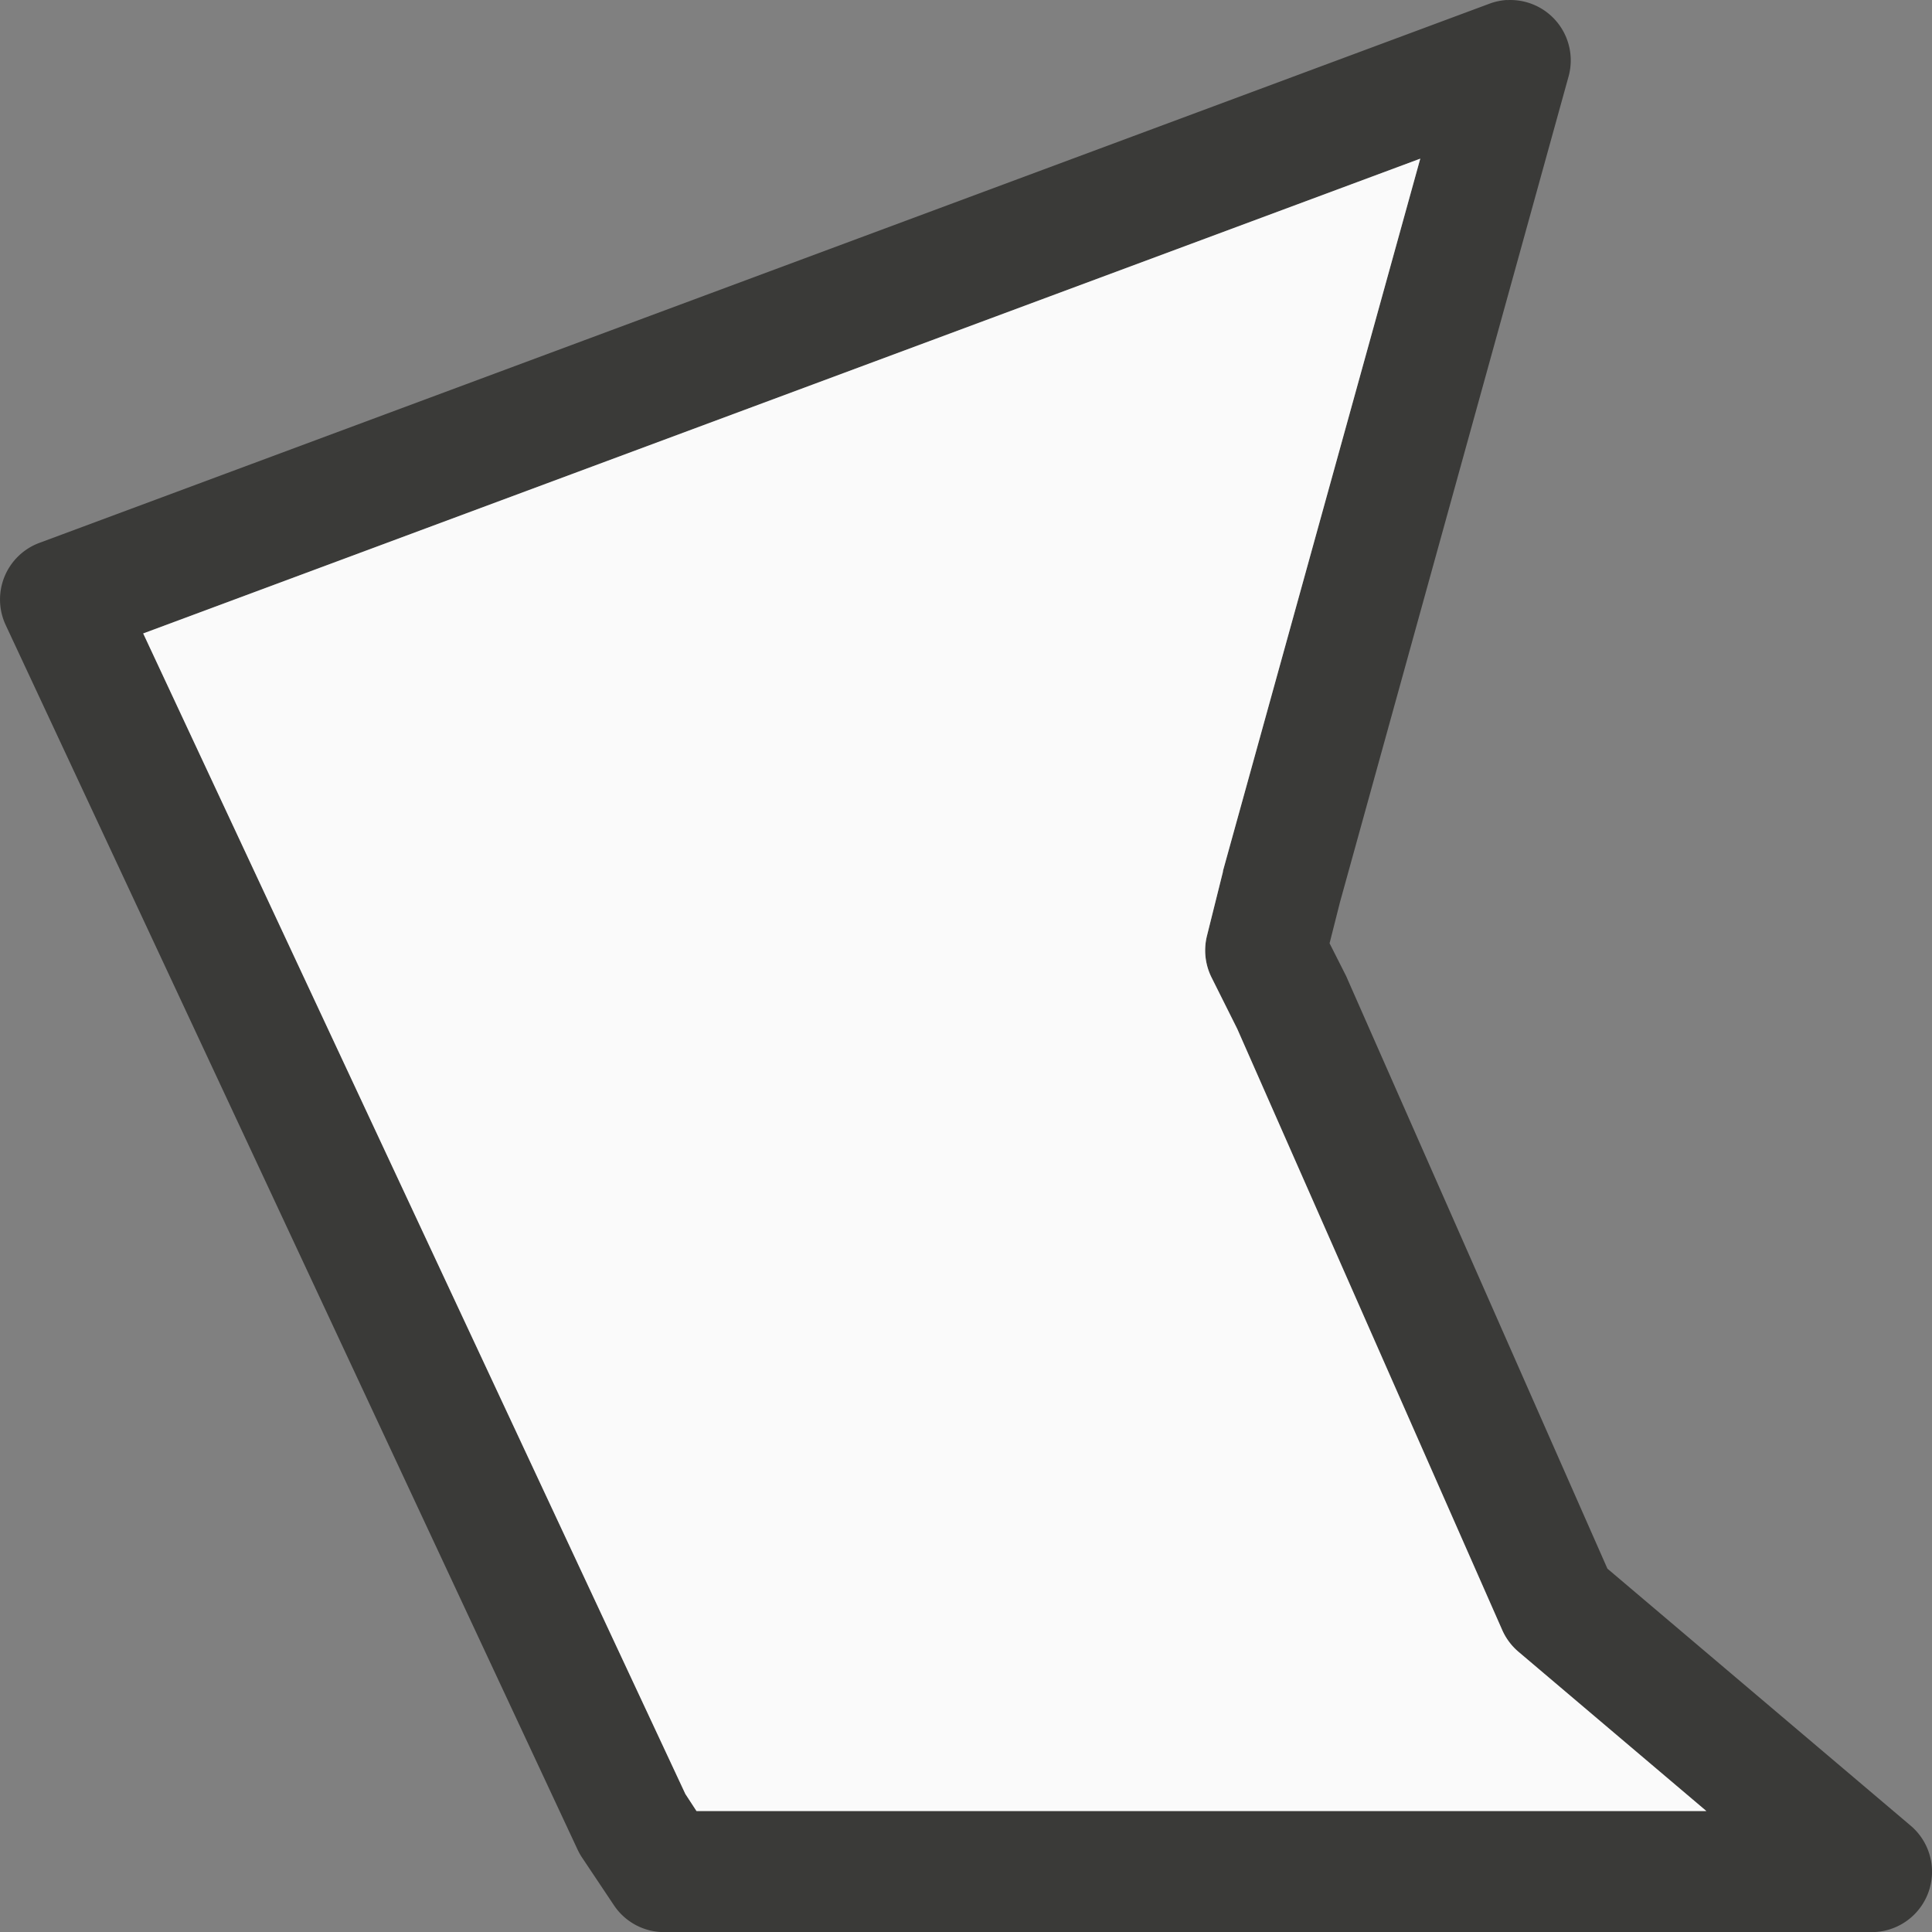 <svg viewBox="0 0 16 16" xmlns="http://www.w3.org/2000/svg">
<rect x="0" y="0" width="16" height="16" fill="#808080" stroke="none"/>
/&amp;amp;gt;<g fill="none" stroke="none" stroke-linecap="round" stroke-linejoin="round"><path d="m12.479 0a.5.5 0 0 0 -.145.031l-12.008 4.465a.5.5 0 0 0 -.279.68l4.736 10.141a.5.5 0 0 0 .037.066l.264.395a.5.5 0 0 0 .416.223h10a.5.5 0 0 0 .324-.881l-2.512-2.129-2.154-4.885a.5.5 0 0 0 -.01-.023l-.137-.271.086-.34 1.893-6.838a.5.5 0 0 0 -.512-.633zm-.717 1.314-1.633 5.895a.502.502 0 0 0 -.002.014l-.131.525a.502.502 0 0 0 .037.346l.213.426 2.195 4.98a.502.502 0 0 0 .135.18l1.555 1.318h-8.363l-.092-.141-4.49-9.611z" fill="#3a3a38"/><path d="m11.762 1.314-10.576 3.932 4.49 9.611.092.141h8.363l-1.555-1.318a.502.502 0 0 1 -.135-.18l-2.195-4.98-.213-.426a.502.502 0 0 1 -.037-.346l.131-.525a.502.502 0 0 1 .002-.014z" fill="#fafafa"/></g></svg>